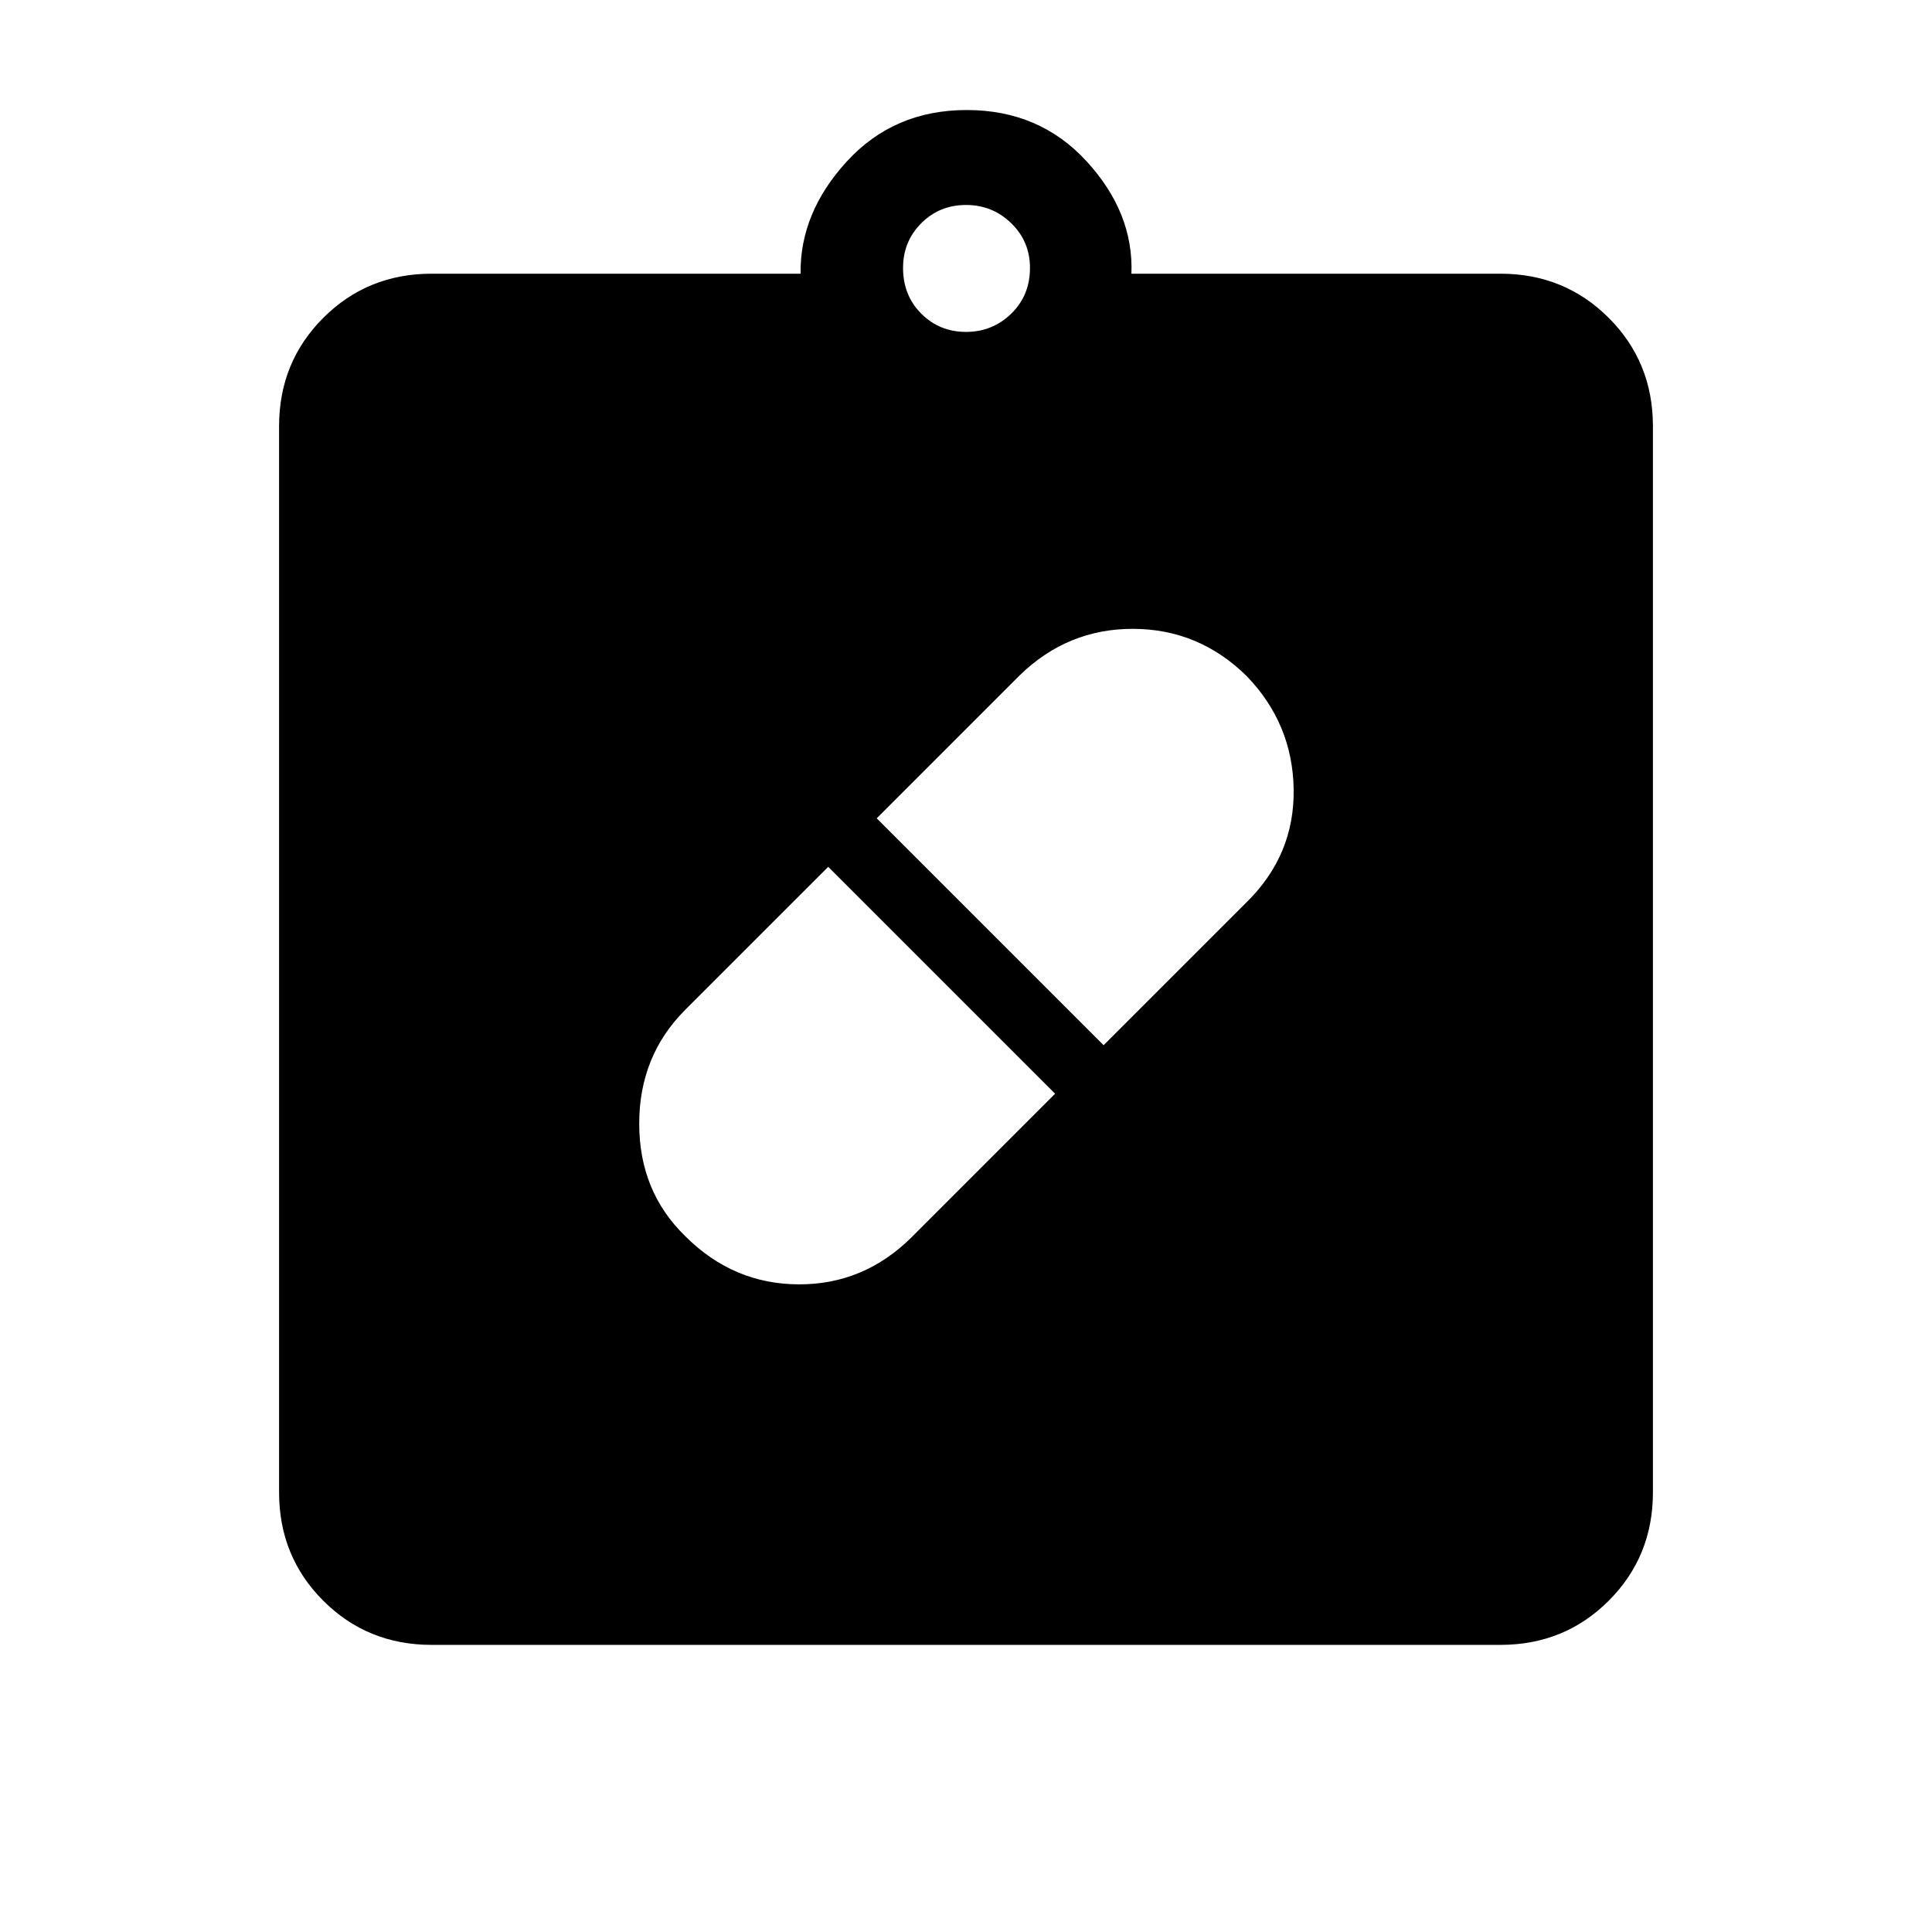 <svg xmlns="http://www.w3.org/2000/svg" height="40" viewBox="0 -960 960 960" width="40"><path d="M340.51-345.74q23.82 23.82 56.37 23.93 32.56.12 56.38-23.7l71.02-71.03-112.74-112.74-71.03 71.02q-22.89 22.9-22.89 56.59 0 33.7 22.89 55.93Zm278.87-278.41q-23.71-23.26-56.26-23.38-32.56-.11-56.38 23.04l-71.1 71.11 112.74 112.74 71.11-71.1q23.82-23.47 23.32-56.08-.5-32.62-23.43-56.33ZM214.46-142.67q-31.88 0-53.84-21.95-21.95-21.96-21.95-53.84v-529.75q0-31.88 21.95-53.83Q182.58-824 214.46-824H397.8q-.39-30.28 23.01-55.81 23.4-25.52 59.57-25.52 36.18 0 59.58 25.52 23.4 25.53 22.24 55.81h183.34q31.88 0 53.84 21.96 21.95 21.95 21.95 53.83v529.75q0 31.88-21.95 53.84-21.96 21.95-53.84 21.95H214.46ZM480-795.08q13.15 0 22.47-9.06 9.32-9.07 9.32-22.73 0-13.16-9.32-22.22-9.32-9.06-22.47-9.06-13.15 0-22.22 9.06-9.06 9.06-9.06 22.22 0 13.66 9.06 22.73 9.07 9.06 22.22 9.06Z"/></svg>